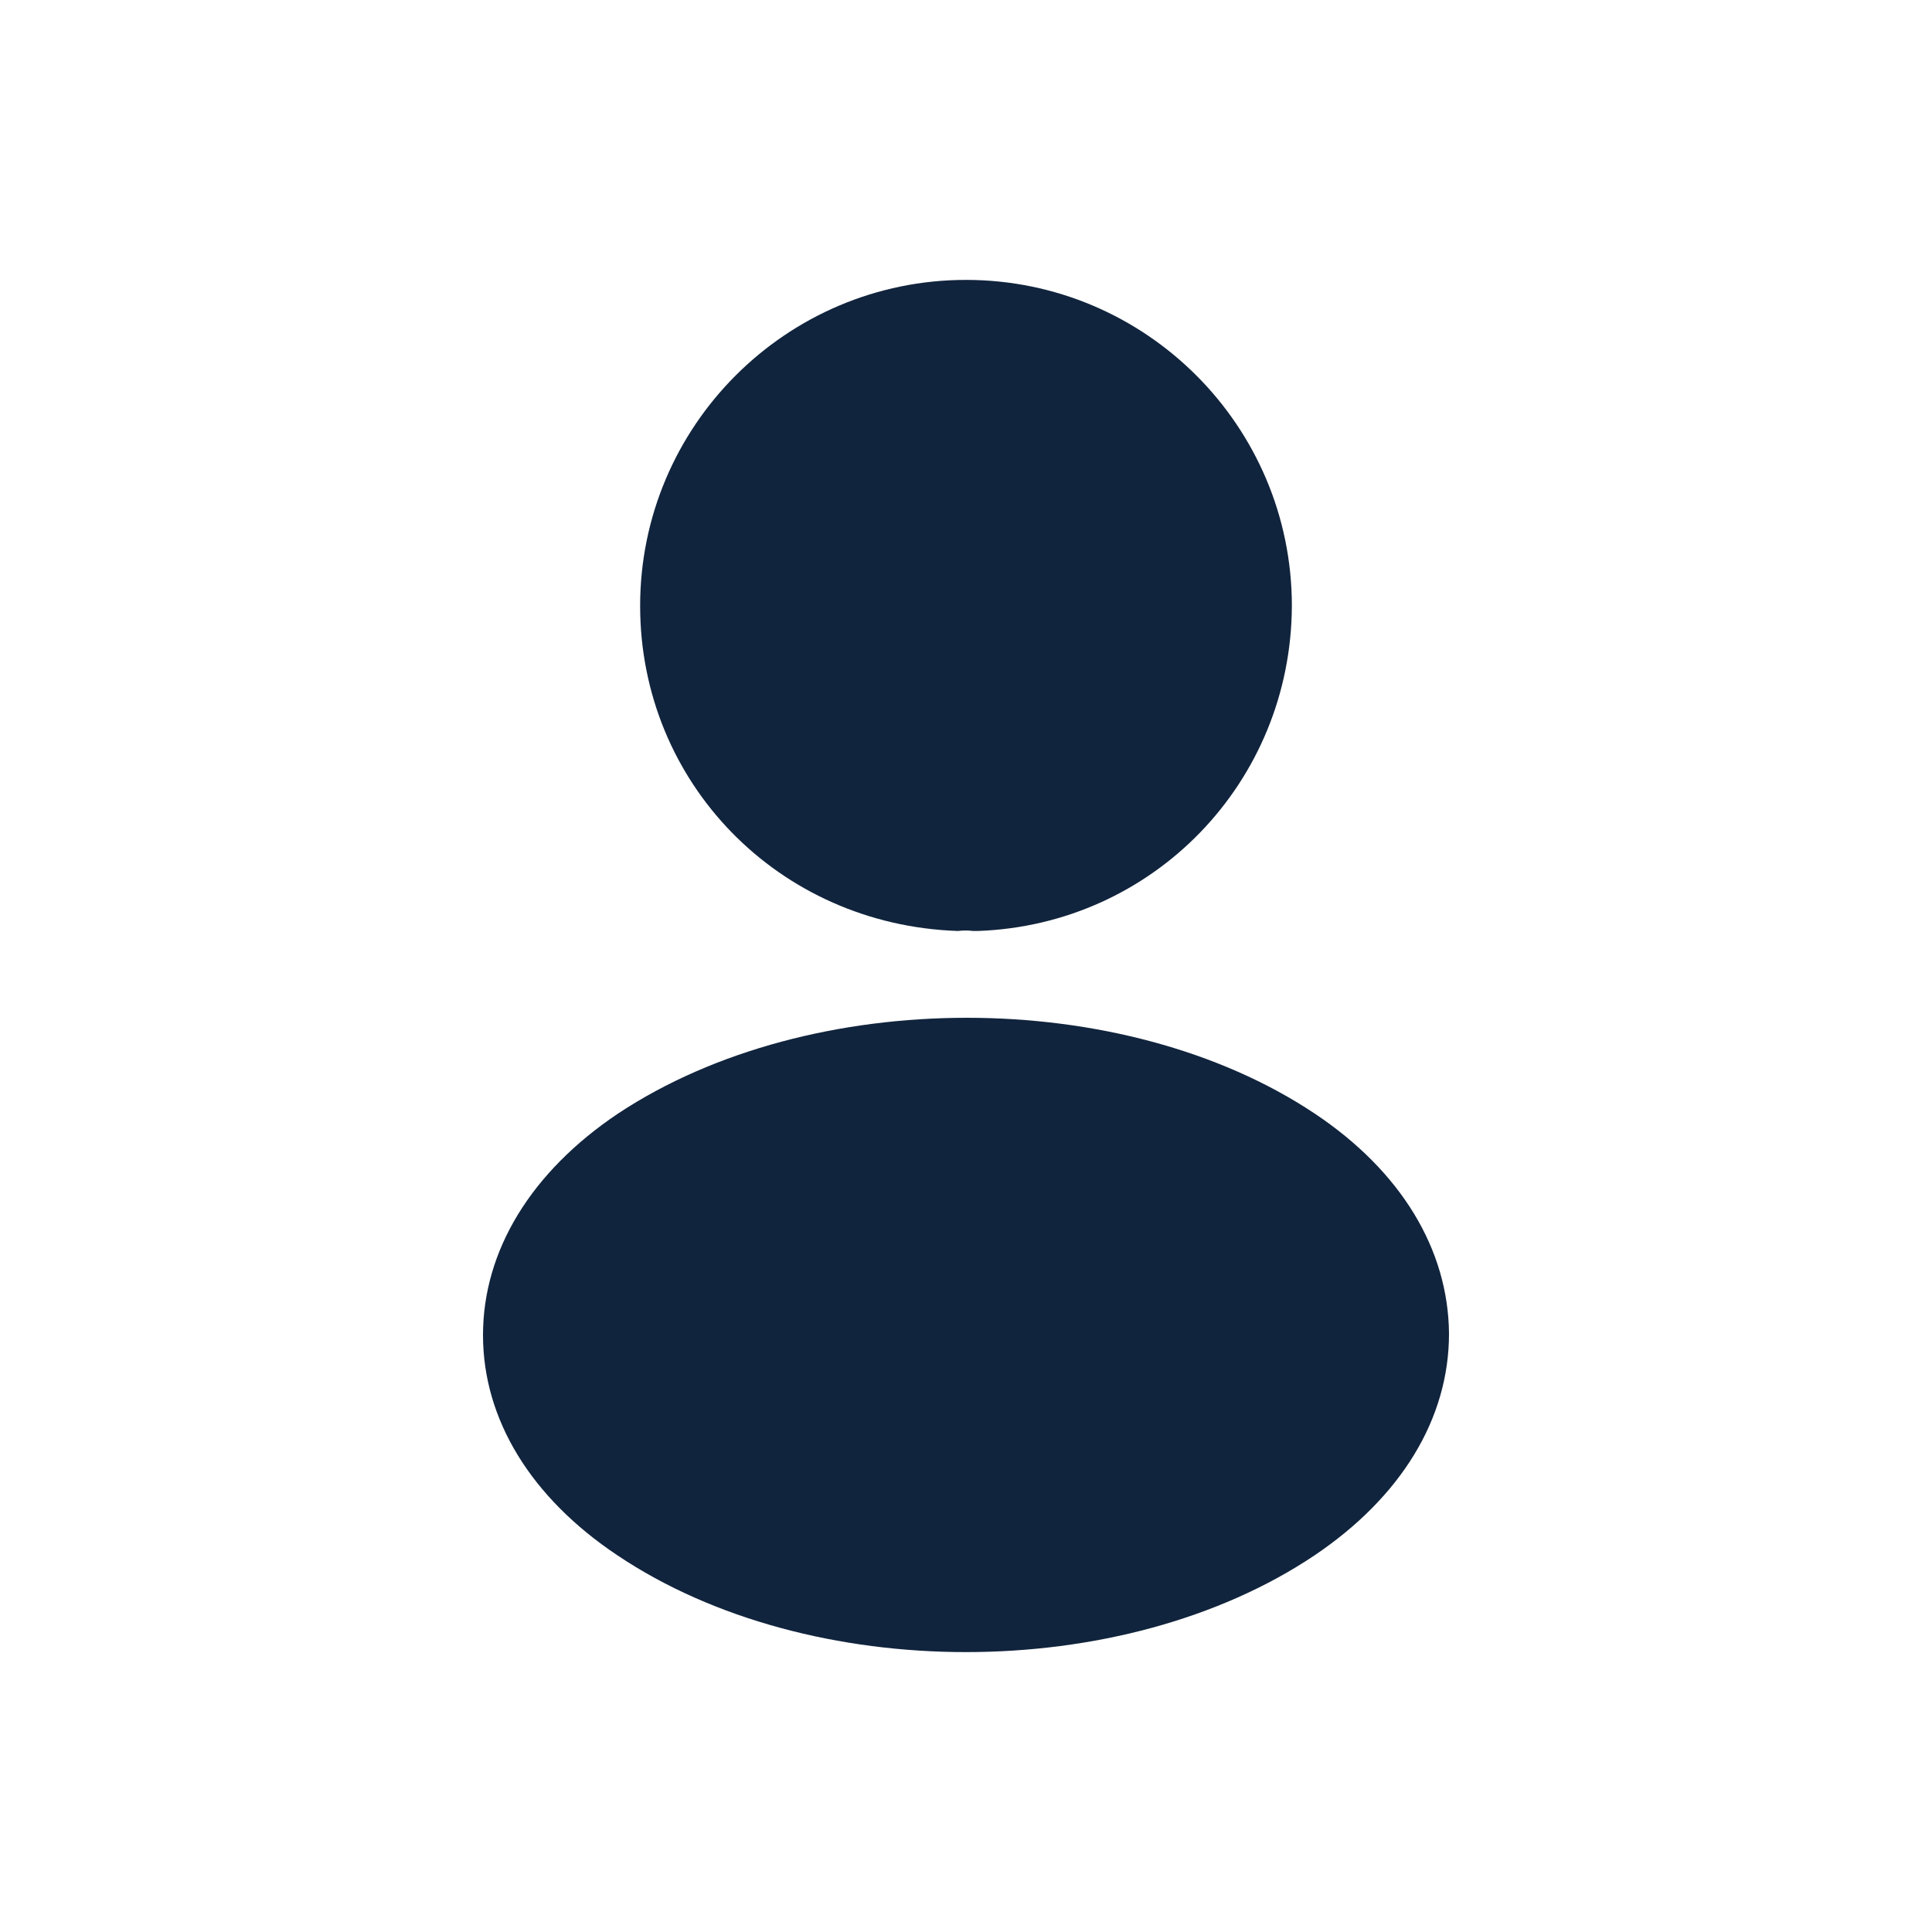 <svg width="24" height="24" viewBox="0 0 24 24" fill="none" xmlns="http://www.w3.org/2000/svg">
<path d="M12 3.477C9.767 3.477 7.952 5.293 7.952 7.526C7.952 9.716 9.665 11.489 11.898 11.565C11.966 11.557 12.034 11.557 12.085 11.565C12.102 11.565 12.111 11.565 12.128 11.565C12.136 11.565 12.136 11.565 12.145 11.565C14.327 11.489 16.04 9.716 16.048 7.526C16.048 5.293 14.233 3.477 12 3.477Z" fill="#11243D"/>
<path d="M16.33 13.832C13.952 12.247 10.074 12.247 7.679 13.832C6.597 14.557 6 15.537 6 16.585C6 17.634 6.597 18.605 7.67 19.321C8.864 20.122 10.432 20.523 12 20.523C13.568 20.523 15.136 20.122 16.33 19.321C17.404 18.597 18 17.625 18 16.568C17.992 15.52 17.404 14.548 16.33 13.832Z" fill="#11243D"/>
</svg>
